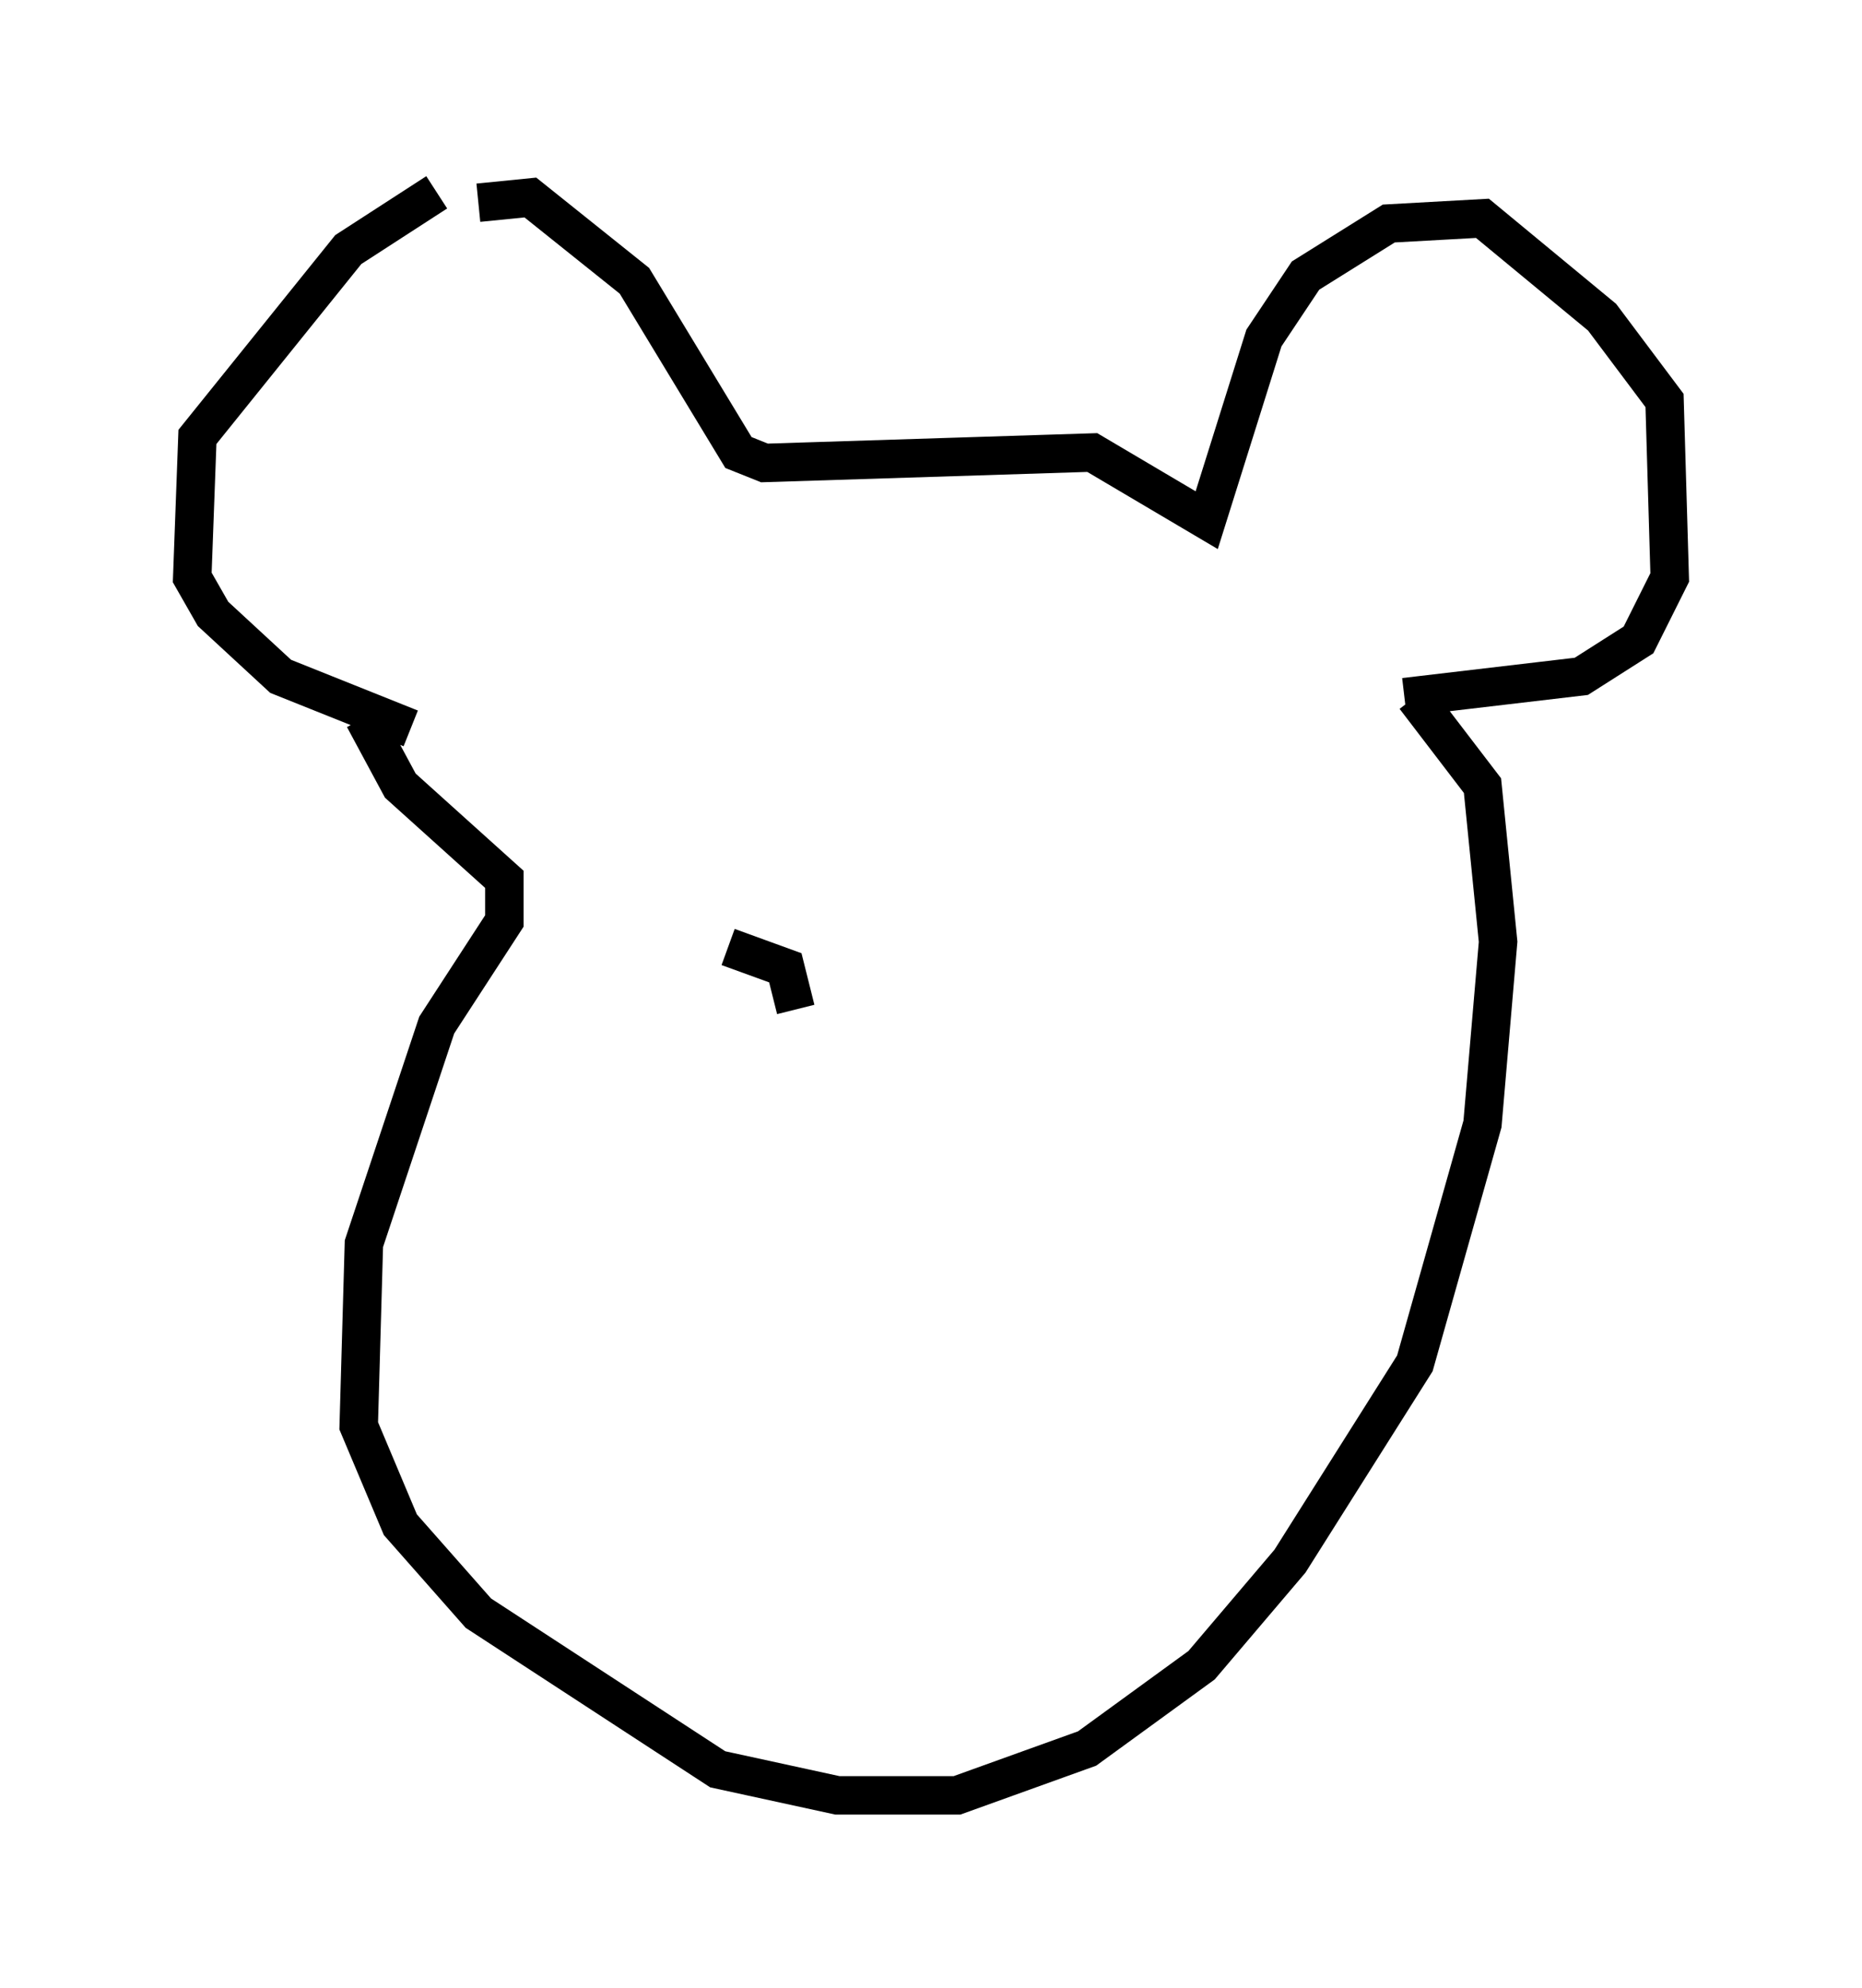 <?xml version="1.0" encoding="utf-8" ?>
<svg baseProfile="full" height="51.677" version="1.1" width="48.43" xmlns="http://www.w3.org/2000/svg" xmlns:ev="http://www.w3.org/2001/xml-events" xmlns:xlink="http://www.w3.org/1999/xlink"><defs /><rect fill="white" height="51.677" width="48.43" x="0" y="0" /><path d="M12.442, 5.406 m-1.083, -0.406 l-2.3, 1.488 -3.924, 4.871 l-0.135, 3.654 0.541, 0.947 l1.759, 1.624 3.383, 1.353 m1.759, -13.667 l1.353, -0.135 2.706, 2.165 l2.706, 4.465 0.677, 0.271 l8.525, -0.271 2.977, 1.759 l1.488, -4.736 1.083, -1.624 l2.165, -1.353 2.436, -0.135 l3.112, 2.571 1.624, 2.165 l0.135, 4.601 -0.812, 1.624 l-1.488, 0.947 -4.601, 0.541 m-27.063, 0.541 l0.947, 1.759 2.706, 2.436 l0.0, 1.083 -1.759, 2.706 l-1.894, 5.683 -0.135, 4.736 l1.083, 2.571 2.03, 2.3 l6.225, 4.059 3.112, 0.677 l3.112, 0.0 3.383, -1.218 l2.977, -2.165 2.3, -2.706 l3.248, -5.142 1.759, -6.225 l0.406, -4.736 -0.406, -4.059 l-1.759, -2.3 m-17.862, 6.495 l1.488, 0.541 0.271, 1.083 " fill="none" stroke="black" stroke-width="1" /></svg>